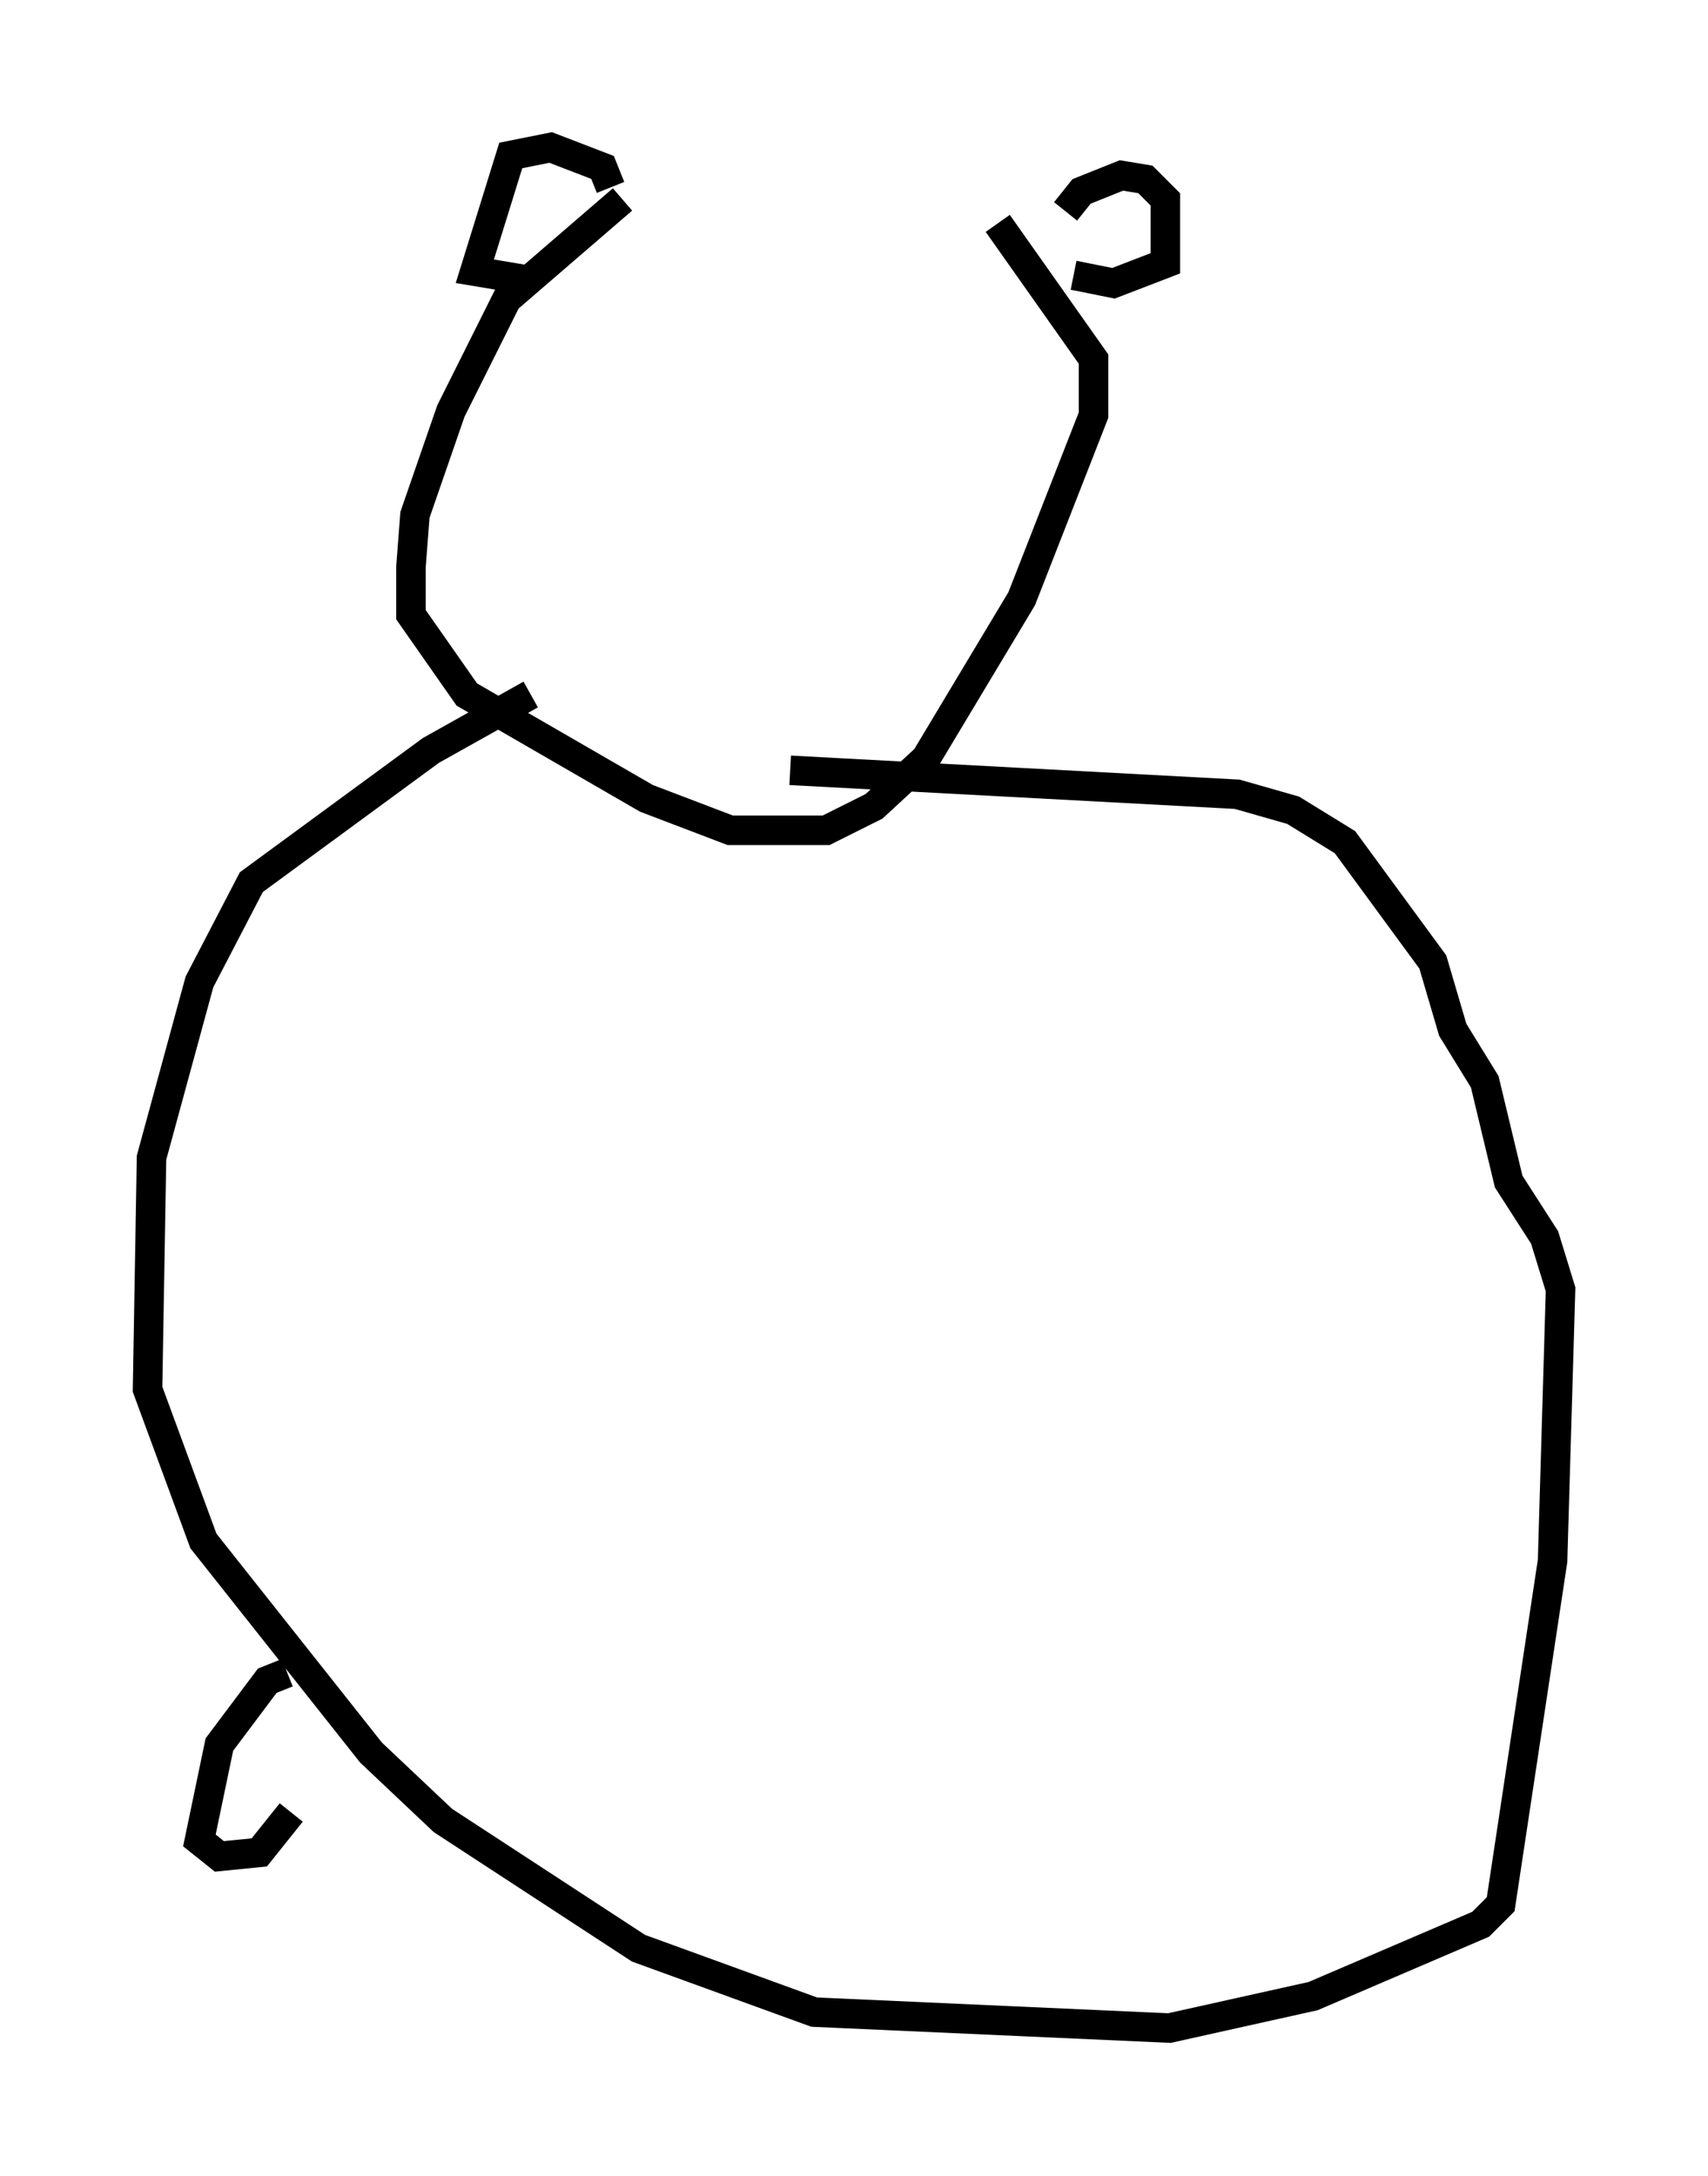 <?xml version="1.0" encoding="utf-8" ?>
<svg baseProfile="full" height="73.734" version="1.1" width="57.902" xmlns="http://www.w3.org/2000/svg" xmlns:ev="http://www.w3.org/2001/xml-events" xmlns:xlink="http://www.w3.org/1999/xlink"><defs /><rect fill="white" height="73.734" width="57.902" x="0" y="0" /><path d="M24.621, 5.406 m-3.518, 1.353 l-3.924, 3.383 -1.894, 3.789 l-1.218, 3.518 -0.135, 1.759 l0.0, 1.624 1.894, 2.706 l6.089, 3.518 2.842, 1.083 l3.248, 0.0 1.624, -0.812 l1.759, -1.624 3.248, -5.413 l2.436, -6.225 0.0, -1.894 l-3.248, -4.601 m-13.126, -1.218 l-0.271, -0.677 -1.759, -0.677 l-1.353, 0.271 -1.218, 3.924 l1.624, 0.271 m18.403, -2.3 l0.541, -0.677 1.353, -0.541 l0.812, 0.135 0.677, 0.677 l0.0, 2.165 -1.759, 0.677 l-1.353, -0.271 m-18.403, 14.208 l-3.383, 1.894 -6.089, 4.465 l-1.759, 3.383 -1.624, 5.954 l-0.135, 7.848 1.894, 5.142 l5.683, 7.172 2.436, 2.3 l6.631, 4.33 5.954, 2.165 l12.043, 0.541 4.871, -1.083 l5.683, -2.436 0.677, -0.677 l1.759, -11.637 0.271, -9.202 l-0.541, -1.759 -1.218, -1.894 l-0.812, -3.383 -1.083, -1.759 l-0.677, -2.3 -2.977, -4.059 l-1.759, -1.083 -1.894, -0.541 l-15.155, -0.812 m-17.05, 30.582 l-0.677, 0.271 -1.624, 2.165 l-0.677, 3.248 0.677, 0.541 l1.353, -0.135 1.083, -1.353 " fill="none" stroke="black" stroke-width="1" /></svg>